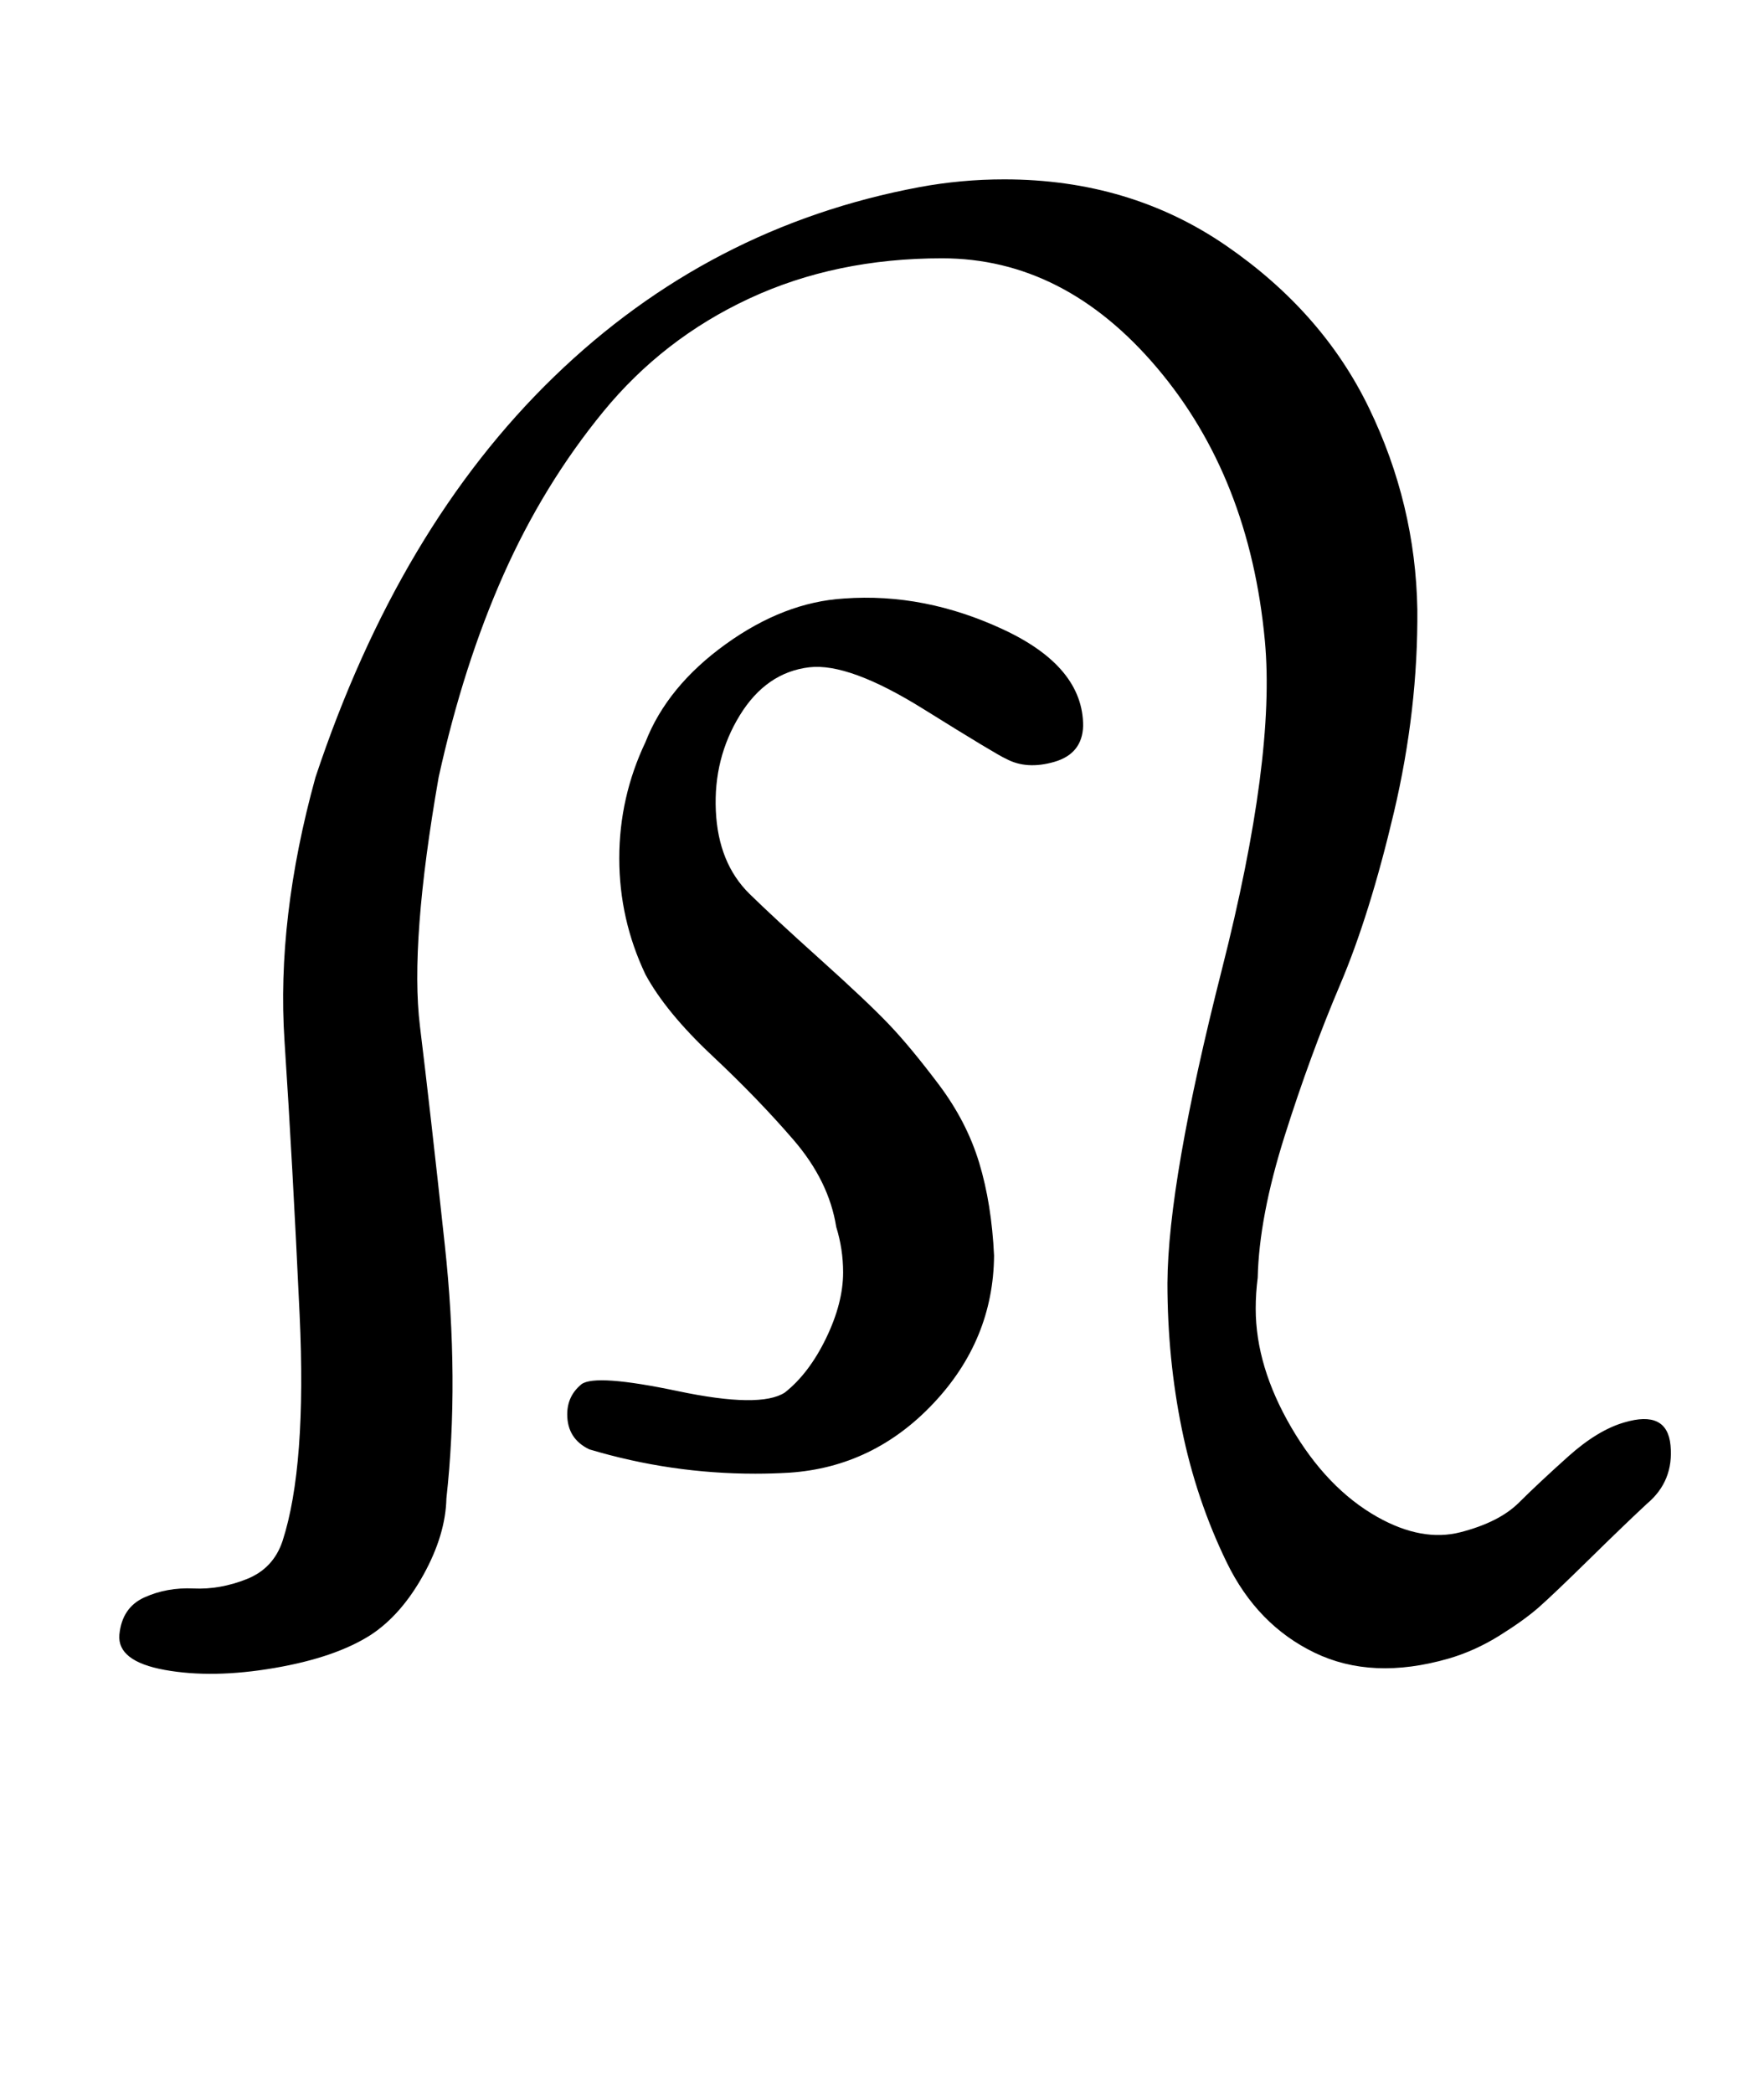<?xml version="1.0" standalone="no"?>
<!DOCTYPE svg PUBLIC "-//W3C//DTD SVG 1.1//EN" "http://www.w3.org/Graphics/SVG/1.1/DTD/svg11.dtd" >
<svg xmlns="http://www.w3.org/2000/svg" xmlns:xlink="http://www.w3.org/1999/xlink" version="1.1" viewBox="-10 0 843 1000">
  <g transform="matrix(1 0 0 -1 0 800)">
   <path fill="currentColor"
d="M469.907 714.286q60.035 0 106.112 -31.716q46.077 -31.715 68.251 -77.616q22.174 -45.902 23.064 -96.097q0.387 -47.899 -11.18 -96.984q-11.565 -49.084 -25.761 -82.474q-14.194 -33.391 -26.444 -72.124q-12.249 -38.733 -12.9 -67.847
q-0.958 -7.357 -0.958 -14.765q0 -27.622 17.023 -56.782q17.023 -29.159 41.077 -42.739q21.411 -12.062 39.852 -7.29t27.826 14.112q9.385 9.34 23.486 21.986t26.835 16.335q20.535 6.12 22.144 -10.965
q1.607 -17.085 -11.286 -27.893q-10.435 -9.69 -27.491 -26.443t-24.062 -22.931q-7.006 -6.178 -18.812 -13.56q-11.808 -7.384 -24.491 -11.065q-36.44 -10.455 -63.917 2.806t-42.027 43.165t-21.445 63.639
q-6.896 33.733 -6.896 69.819q0.26 48.555 26.006 149.815q25.747 101.261 20.565 157.041q-7.269 78.243 -51.565 130.55q-44.295 52.308 -102.722 52.308q-50.828 0 -92.066 -19.186q-41.238 -19.186 -69.836 -54.105
q-28.597 -34.92 -47.744 -78.064q-19.148 -43.145 -30.925 -96.644q-13.823 -79.019 -8.941 -118.857q4.881 -39.838 11.883 -104.571t0.772 -121.143q-0.397 -17.383 -10.945 -36.47q-10.549 -19.087 -25.055 -28.673
q-16.898 -10.894 -46.312 -15.926q-29.412 -5.032 -52.234 -0.91q-22.821 4.122 -21.739 16.836q1.241 12.989 11.974 17.835q10.733 4.845 23.423 4.254t25.462 4.486q12.773 5.078 17.142 18.281q11.513 35.584 8.138 108.053
q-3.375 72.47 -7.228 130.848q-3.853 58.377 14.804 125.957q39.765 119.507 113.947 191.356q74.182 71.851 174.624 90.644q19.995 3.715 40.572 3.715zM298.479 445.429q10.432 26.648 38.309 46.739q27.877 20.092 56.548 21.832
q38.516 2.818 76.4 -14.933q37.886 -17.752 37.886 -45.925q-0.392 -13.309 -13.714 -17.179q-13.323 -3.869 -23.144 1.465q-4.012 1.675 -39.518 23.796t-54.482 19.918q-20.646 -2.461 -33.23 -22.977
q-12.584 -20.517 -11.443 -45.57t16.102 -39.738q11.39 -11.172 33.857 -31.358q22.467 -20.186 32.764 -30.986q10.298 -10.801 23.73 -28.625q13.433 -17.824 19.393 -37.501q5.961 -19.678 7.114 -44.387
q-0.345 -40.2 -28.976 -70.589q-28.63 -30.388 -68.739 -33.125q-8.175 -0.487 -16.398 -0.487q-40.512 0 -79.316 11.63q-10.55 5.053 -10.55 16.749q0 8.82 6.836 14.394q6.773 4.95 46.1 -3.329t51.043 -0.671
q11.536 9.093 19.7 25.924t8.164 31.52q0 11.099 -3.293 21.699q-3.467 21.915 -20.391 41.565q-16.923 19.649 -38.934 40.301q-22.01 20.65 -31.818 38.707q-12.537 26.369 -12.537 55.571q0 29.2 12.537 55.571z" />
  </g>

</svg>
